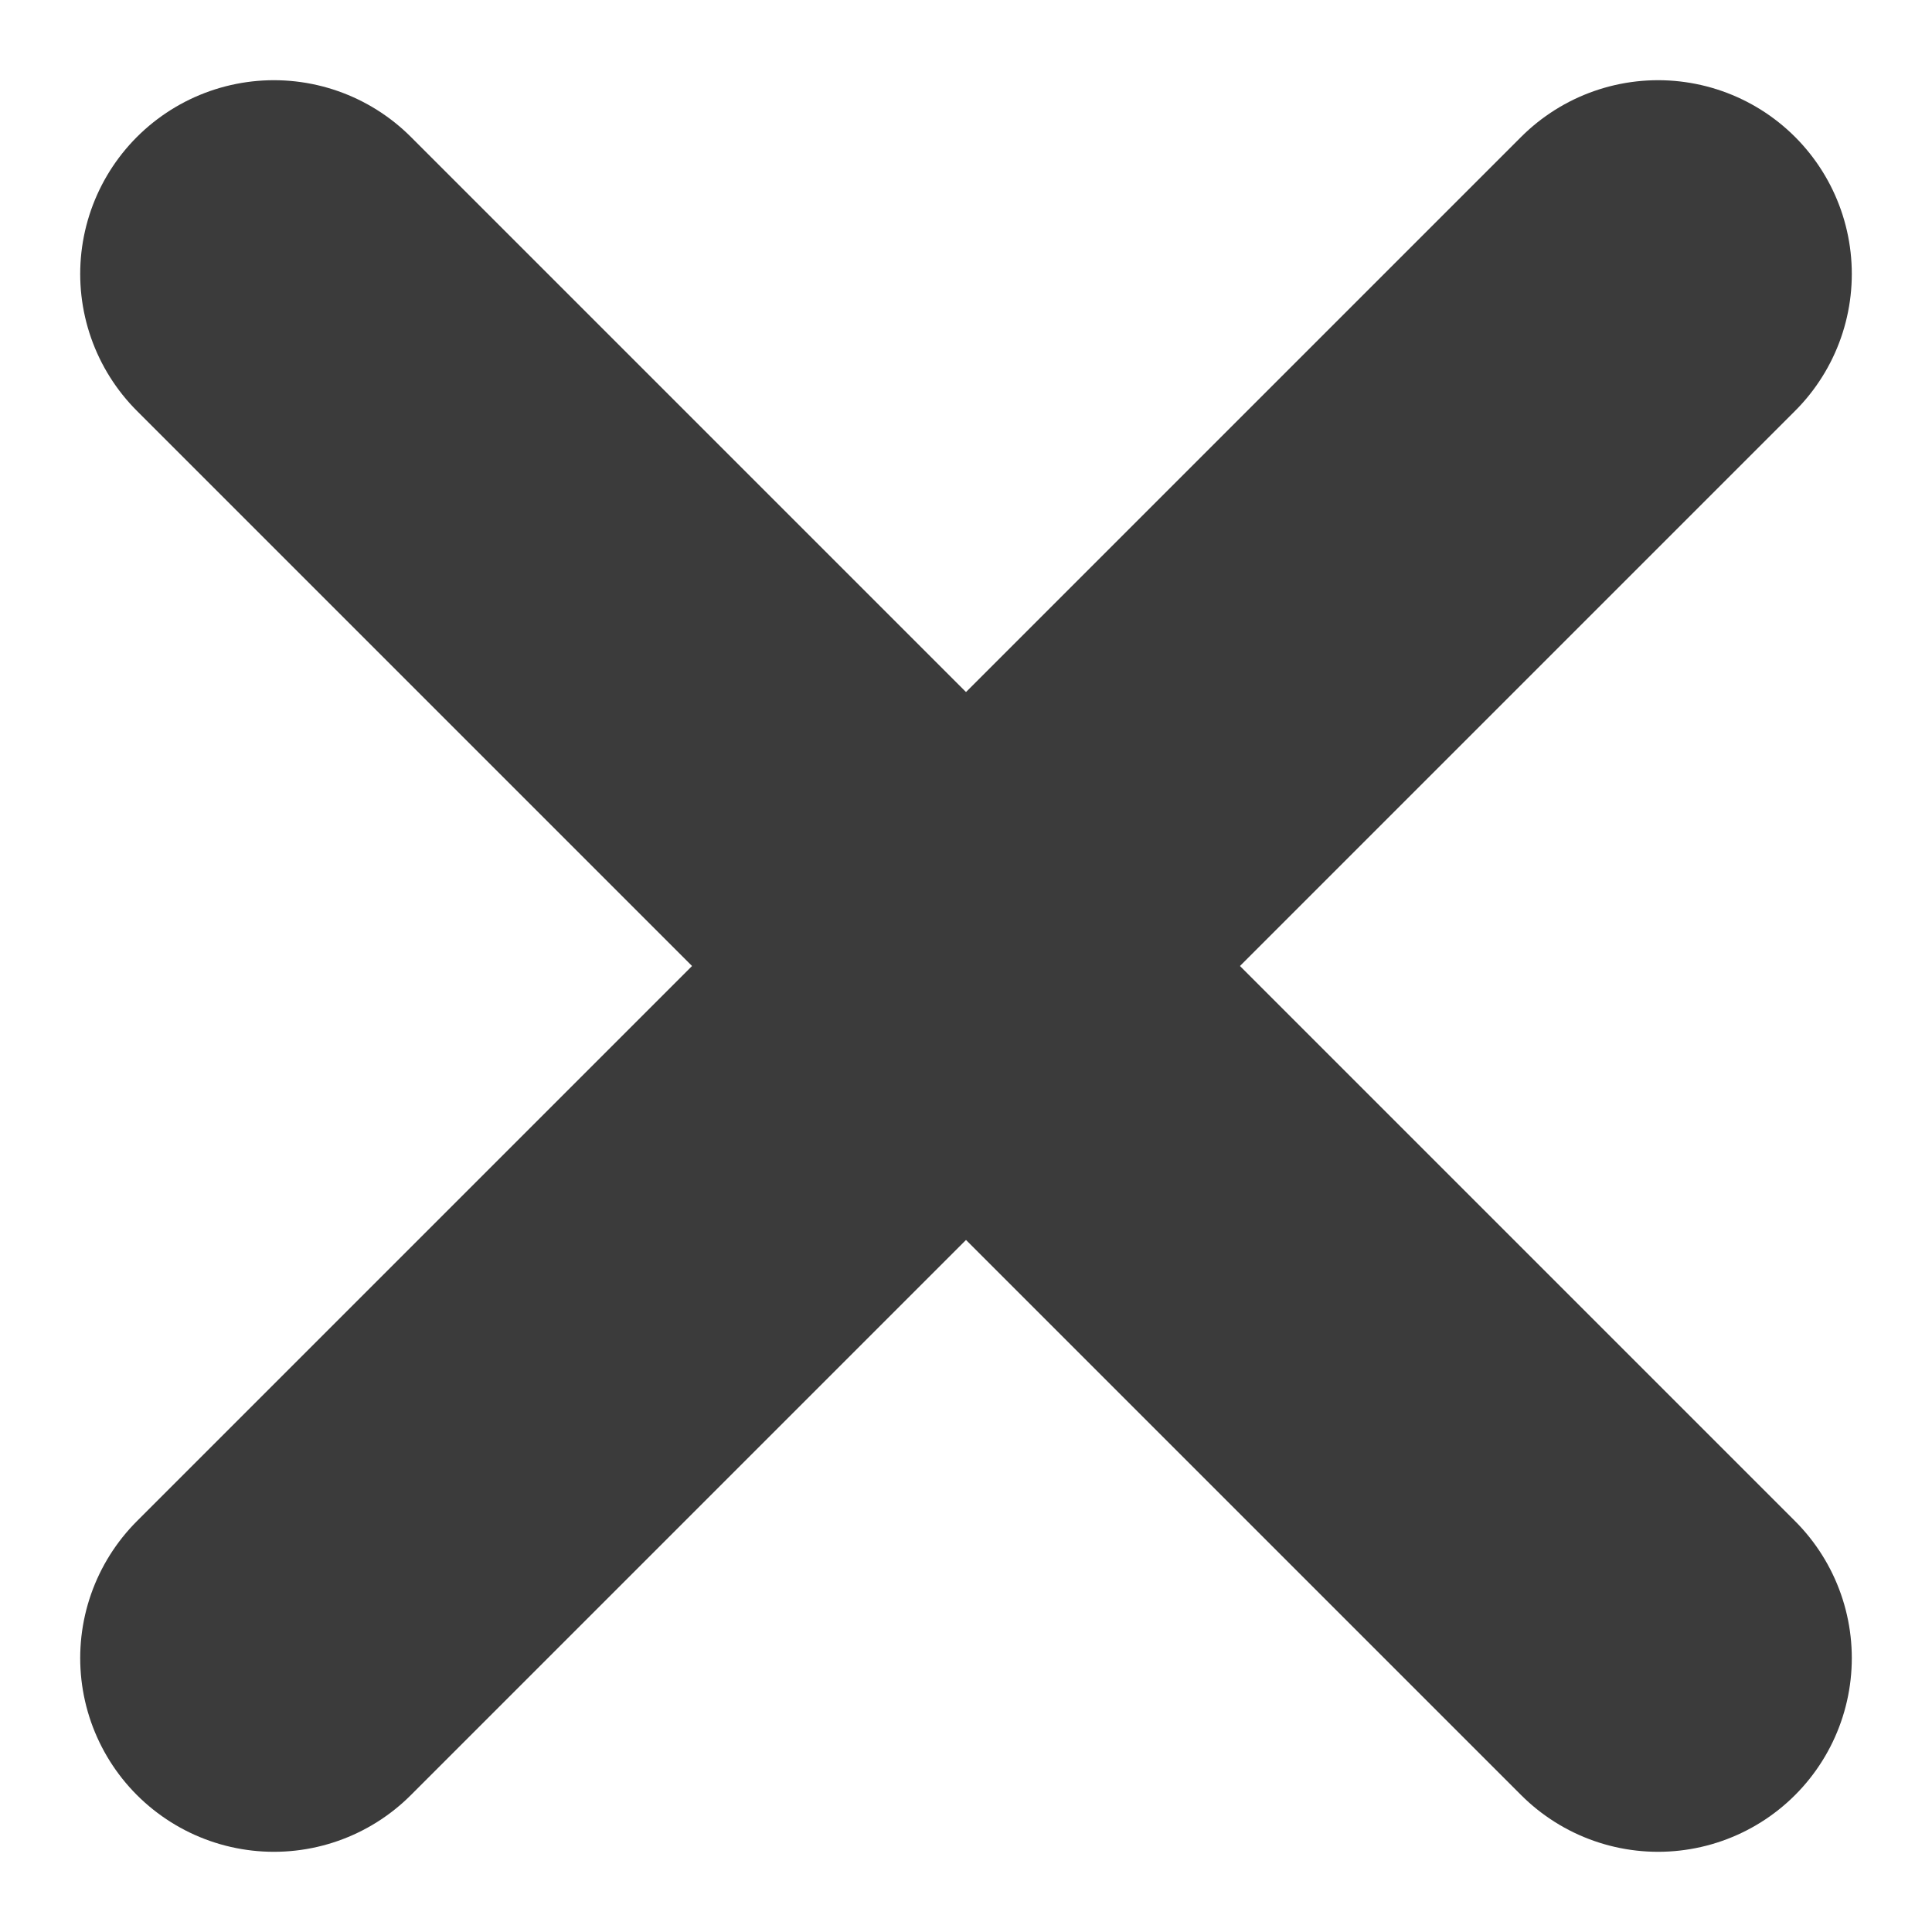 <svg xmlns="http://www.w3.org/2000/svg" width="14.96" height="14.96" viewBox="0 0 14.96 14.96">
  <g id="Group_12815" data-name="Group 12815" transform="translate(-379.63 -35.125)">
    <line id="Line_240" data-name="Line 240" x2="10.718" y2="10.718" transform="translate(381.751 37.246)" fill="none" stroke="#3b3b3b" stroke-linecap="round" stroke-width="3"/>
    <line id="Line_241" data-name="Line 241" x2="10.718" y2="10.718" transform="translate(392.469 37.246) rotate(90)" fill="none" stroke="#3b3b3b" stroke-linecap="round" stroke-width="3"/>
  </g>
</svg>
